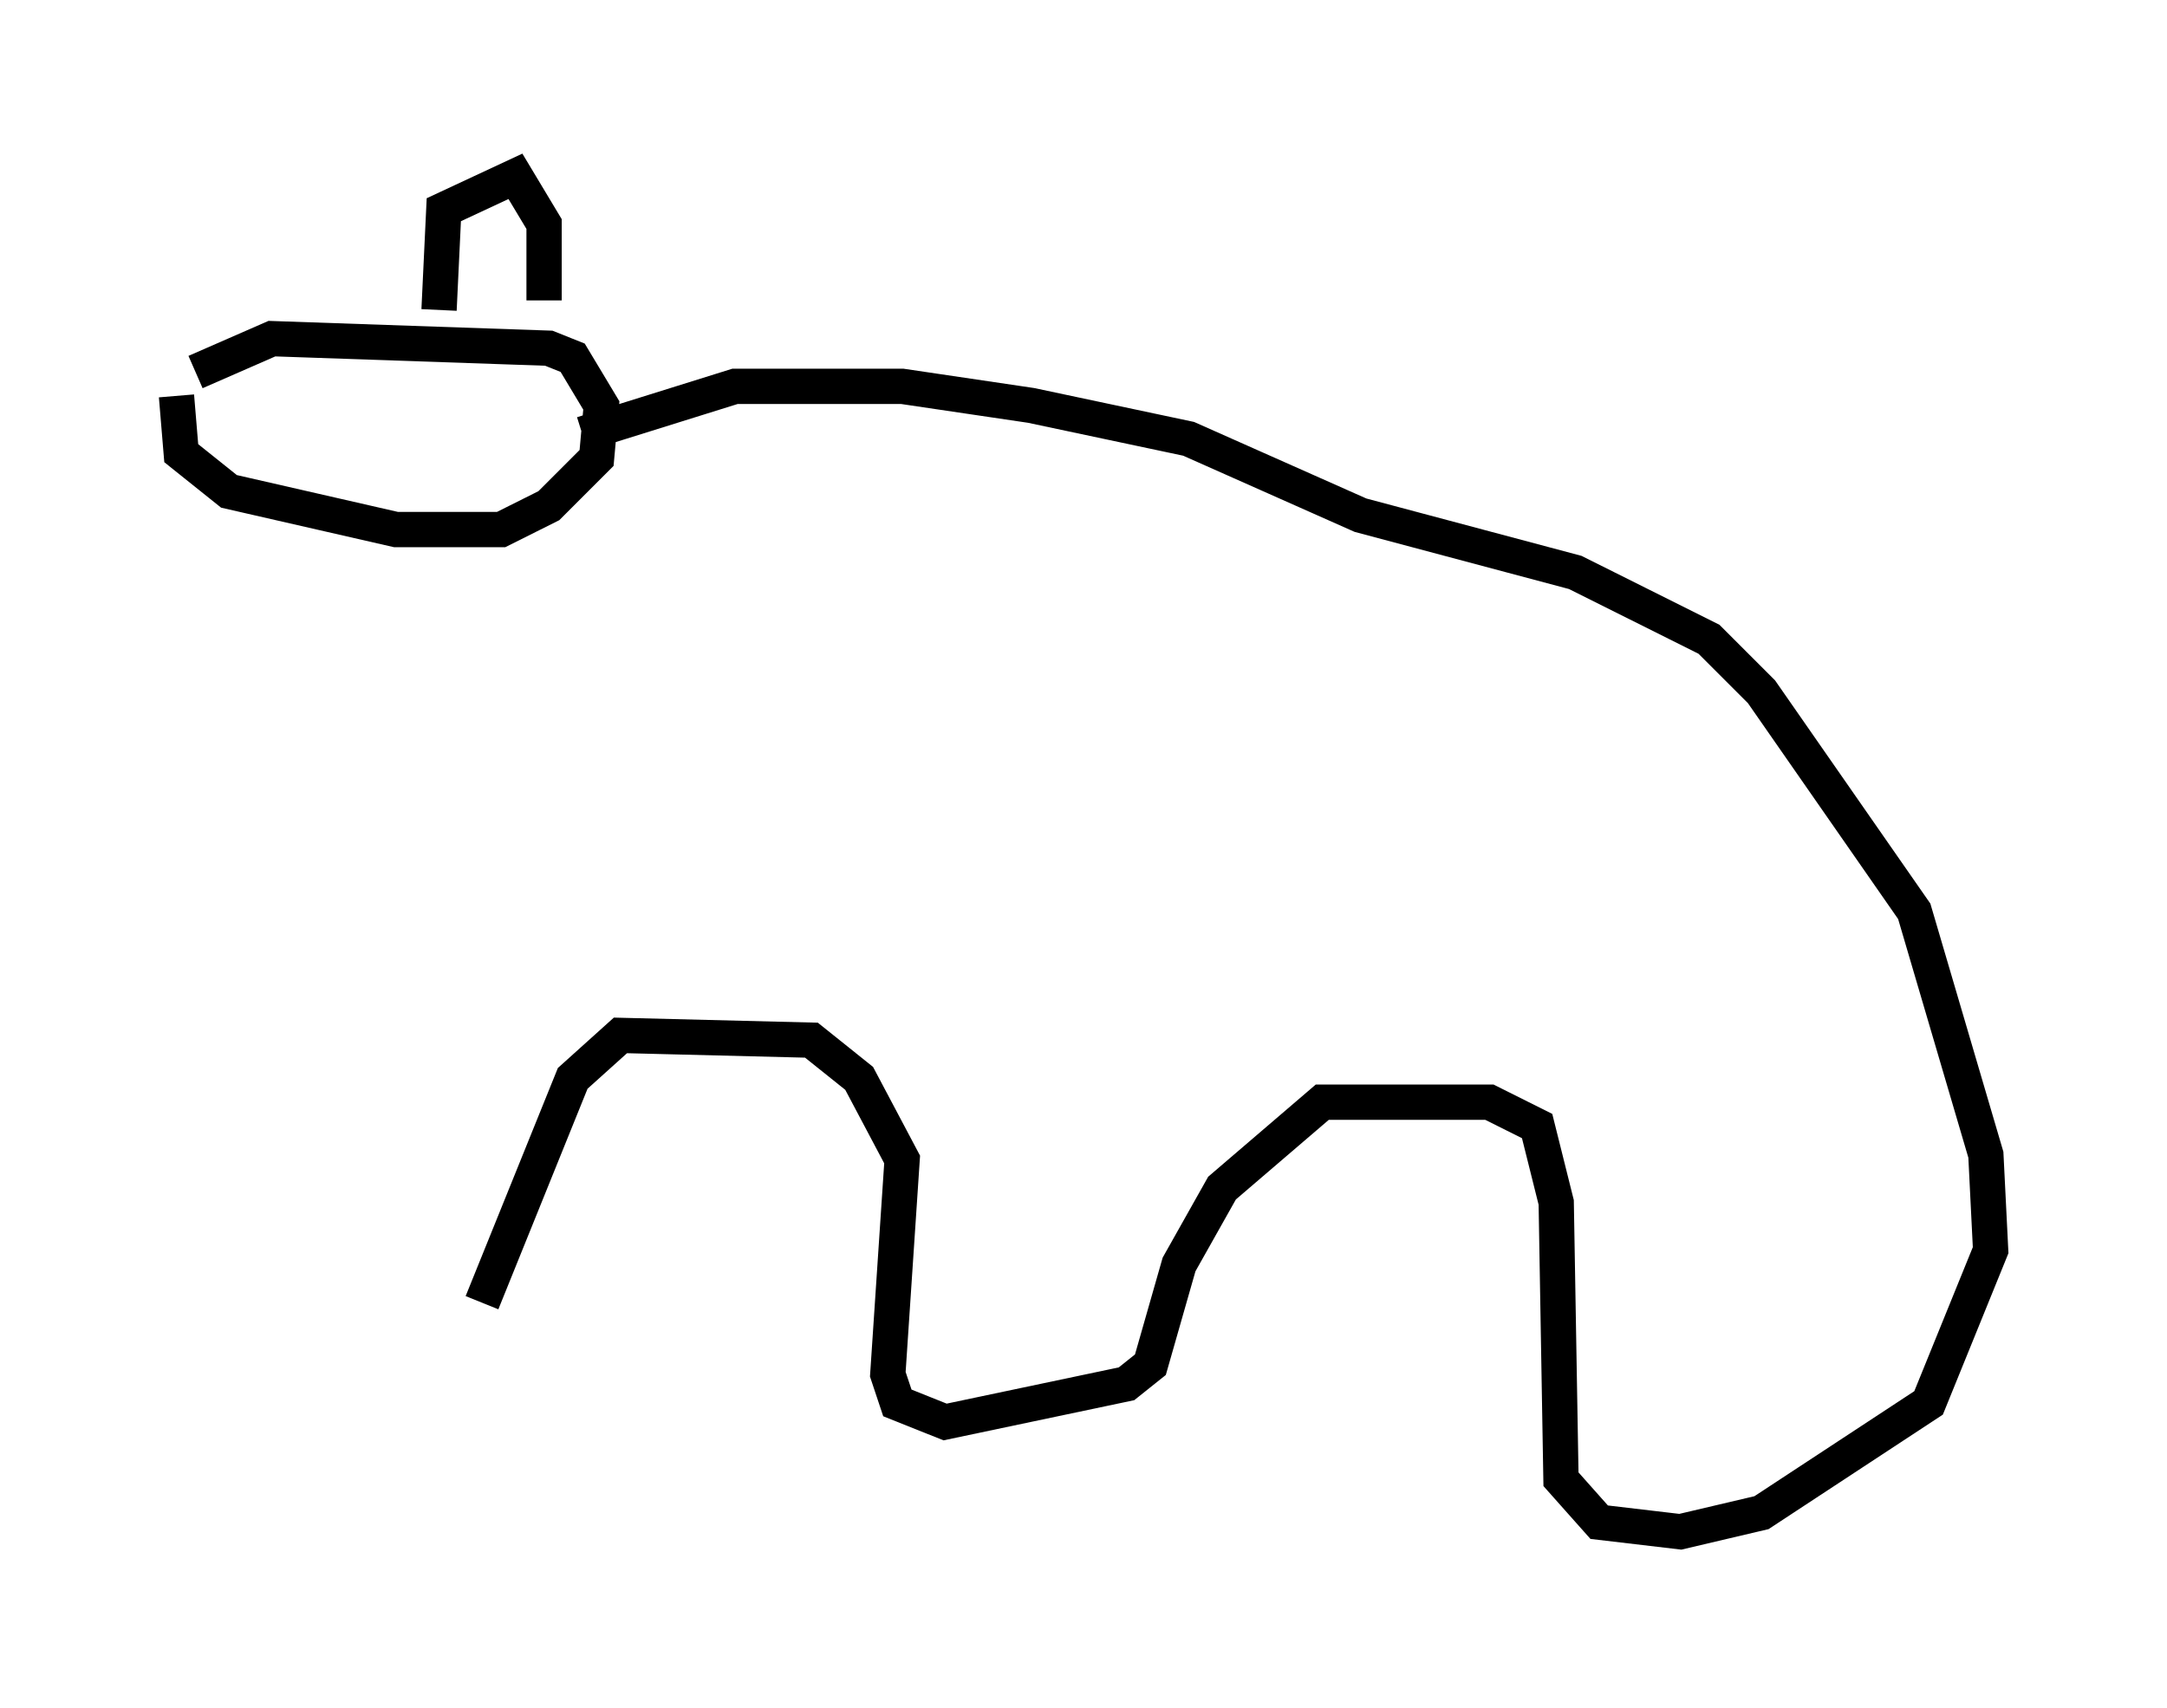 <?xml version="1.0" encoding="utf-8" ?>
<svg baseProfile="full" height="48.43" version="1.1" width="61.42" xmlns="http://www.w3.org/2000/svg" xmlns:ev="http://www.w3.org/2001/xml-events" xmlns:xlink="http://www.w3.org/1999/xlink"><defs /><rect fill="white" height="48.43" width="61.42" x="0" y="0" /><path d="M5.271, 12.578 m0.271, -2.03 l2.165, -0.947 7.848, 0.271 l0.677, 0.271 0.812, 1.353 l-0.135, 1.488 -1.353, 1.353 l-1.353, 0.677 -2.977, 0.0 l-4.736, -1.083 -1.353, -1.083 l-0.135, -1.624 m7.442, -2.436 l0.135, -2.842 2.03, -0.947 l0.812, 1.353 0.0, 2.165 m1.083, 3.789 l4.33, -1.353 4.736, 0.0 l3.654, 0.541 4.465, 0.947 l4.871, 2.165 6.089, 1.624 l3.789, 1.894 1.488, 1.488 l4.33, 6.225 2.03, 6.901 l0.135, 2.706 -1.759, 4.33 l-4.736, 3.112 -2.3, 0.541 l-2.3, -0.271 -1.083, -1.218 l-0.135, -7.848 -0.541, -2.165 l-1.353, -0.677 -4.736, 0.0 l-2.842, 2.436 -1.218, 2.165 l-0.812, 2.842 -0.677, 0.541 l-5.142, 1.083 -1.353, -0.541 l-0.271, -0.812 0.406, -6.089 l-1.218, -2.3 -1.353, -1.083 l-5.413, -0.135 -1.353, 1.218 l-2.571, 6.36 " fill="none" stroke="black" stroke-width="1" /></svg>